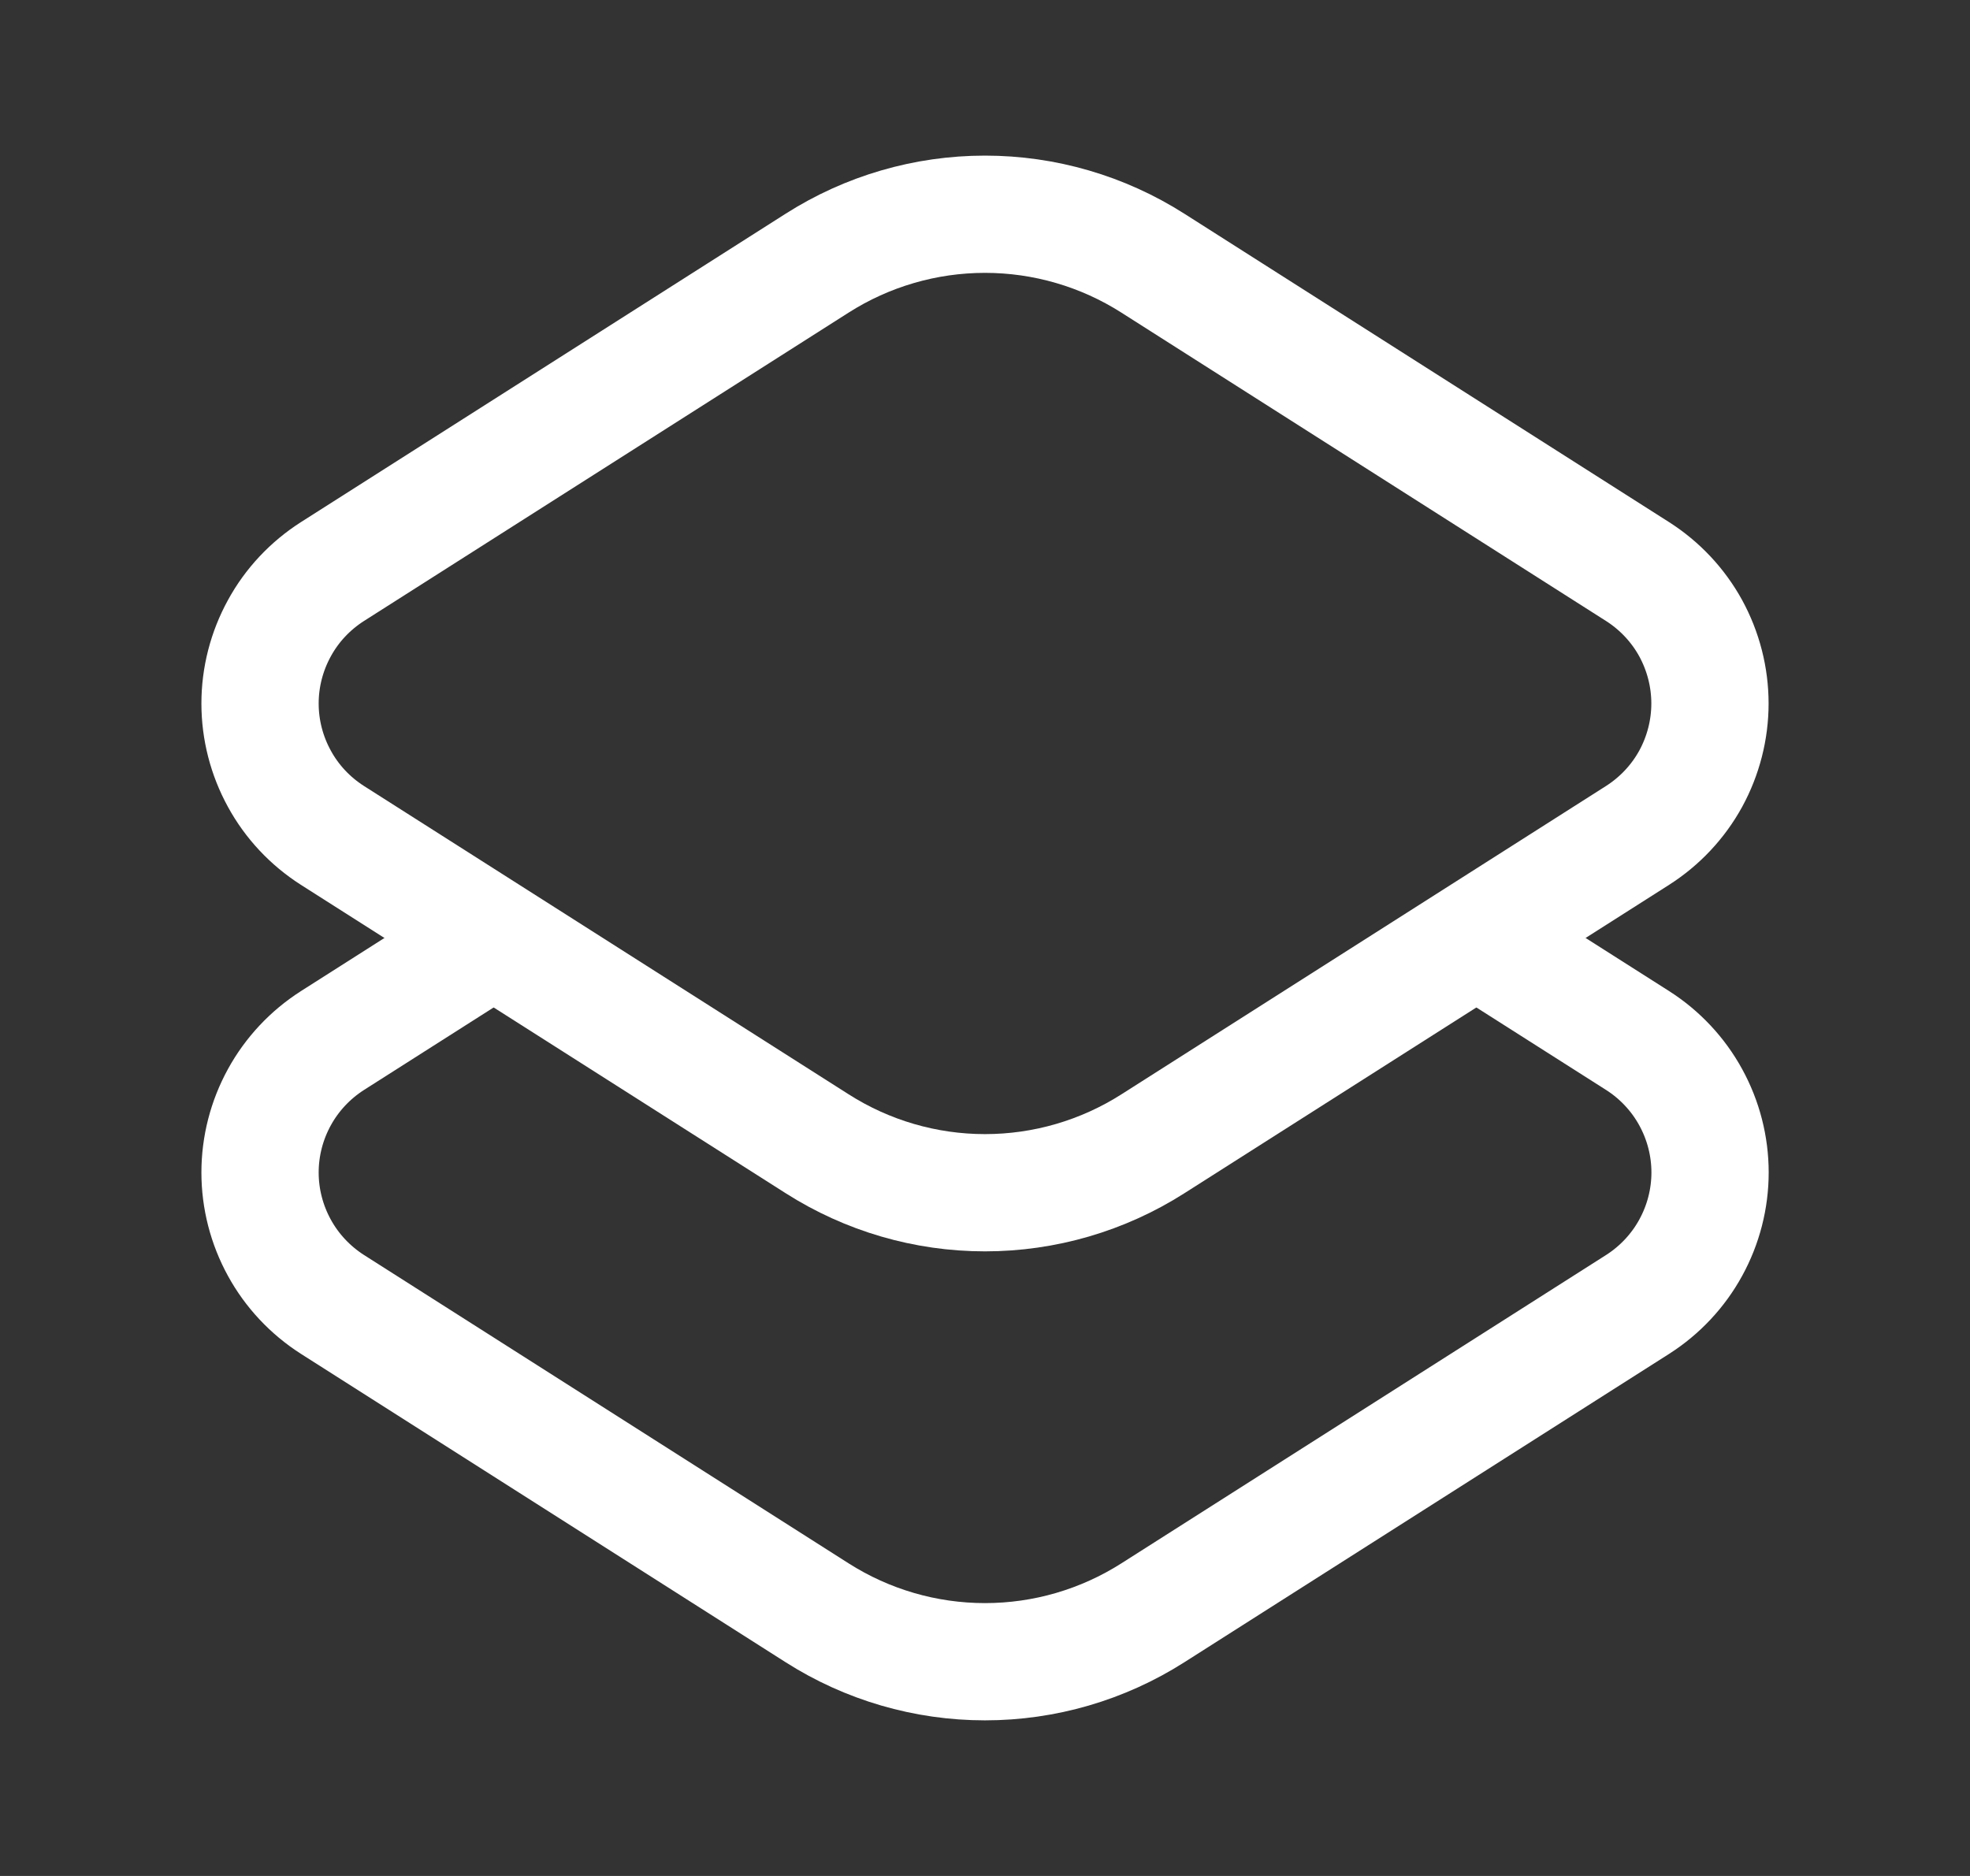 <svg width="21" height="20" viewBox="0 0 21 20" fill="none" xmlns="http://www.w3.org/2000/svg">
<rect x="0" y="0" width="21" height="20" fill="#333333" stroke="none"/>
<path d="M8.711 12.194L3.543 8.906C3.307 8.755 3.112 8.548 2.978 8.302C2.843 8.056 2.772 7.78 2.772 7.5C2.772 7.22 2.843 6.944 2.978 6.698C3.112 6.452 3.307 6.245 3.543 6.094L8.71 2.806C9.245 2.465 9.866 2.284 10.5 2.284C11.134 2.284 11.755 2.465 12.29 2.806L17.457 6.094C17.693 6.245 17.888 6.452 18.023 6.698C18.157 6.944 18.228 7.22 18.228 7.5C18.228 7.78 18.157 8.056 18.023 8.302C17.888 8.548 17.693 8.755 17.457 8.906L12.29 12.194C11.755 12.535 11.134 12.716 10.5 12.716C9.866 12.716 9.246 12.535 8.711 12.194Z" stroke="white" stroke-width="1.25"/>
<path d="M15.738 10L17.458 11.094C17.694 11.245 17.889 11.453 18.023 11.698C18.158 11.944 18.229 12.22 18.229 12.5C18.229 12.78 18.158 13.056 18.023 13.302C17.889 13.547 17.694 13.755 17.458 13.906L12.29 17.194C11.755 17.535 11.134 17.716 10.5 17.716C9.866 17.716 9.245 17.535 8.71 17.194L3.543 13.906C3.307 13.755 3.112 13.547 2.978 13.302C2.843 13.056 2.772 12.78 2.772 12.5C2.772 12.22 2.843 11.944 2.978 11.698C3.112 11.453 3.307 11.245 3.543 11.094L5.262 10" stroke="white" stroke-width="1.25"/>
</svg>
